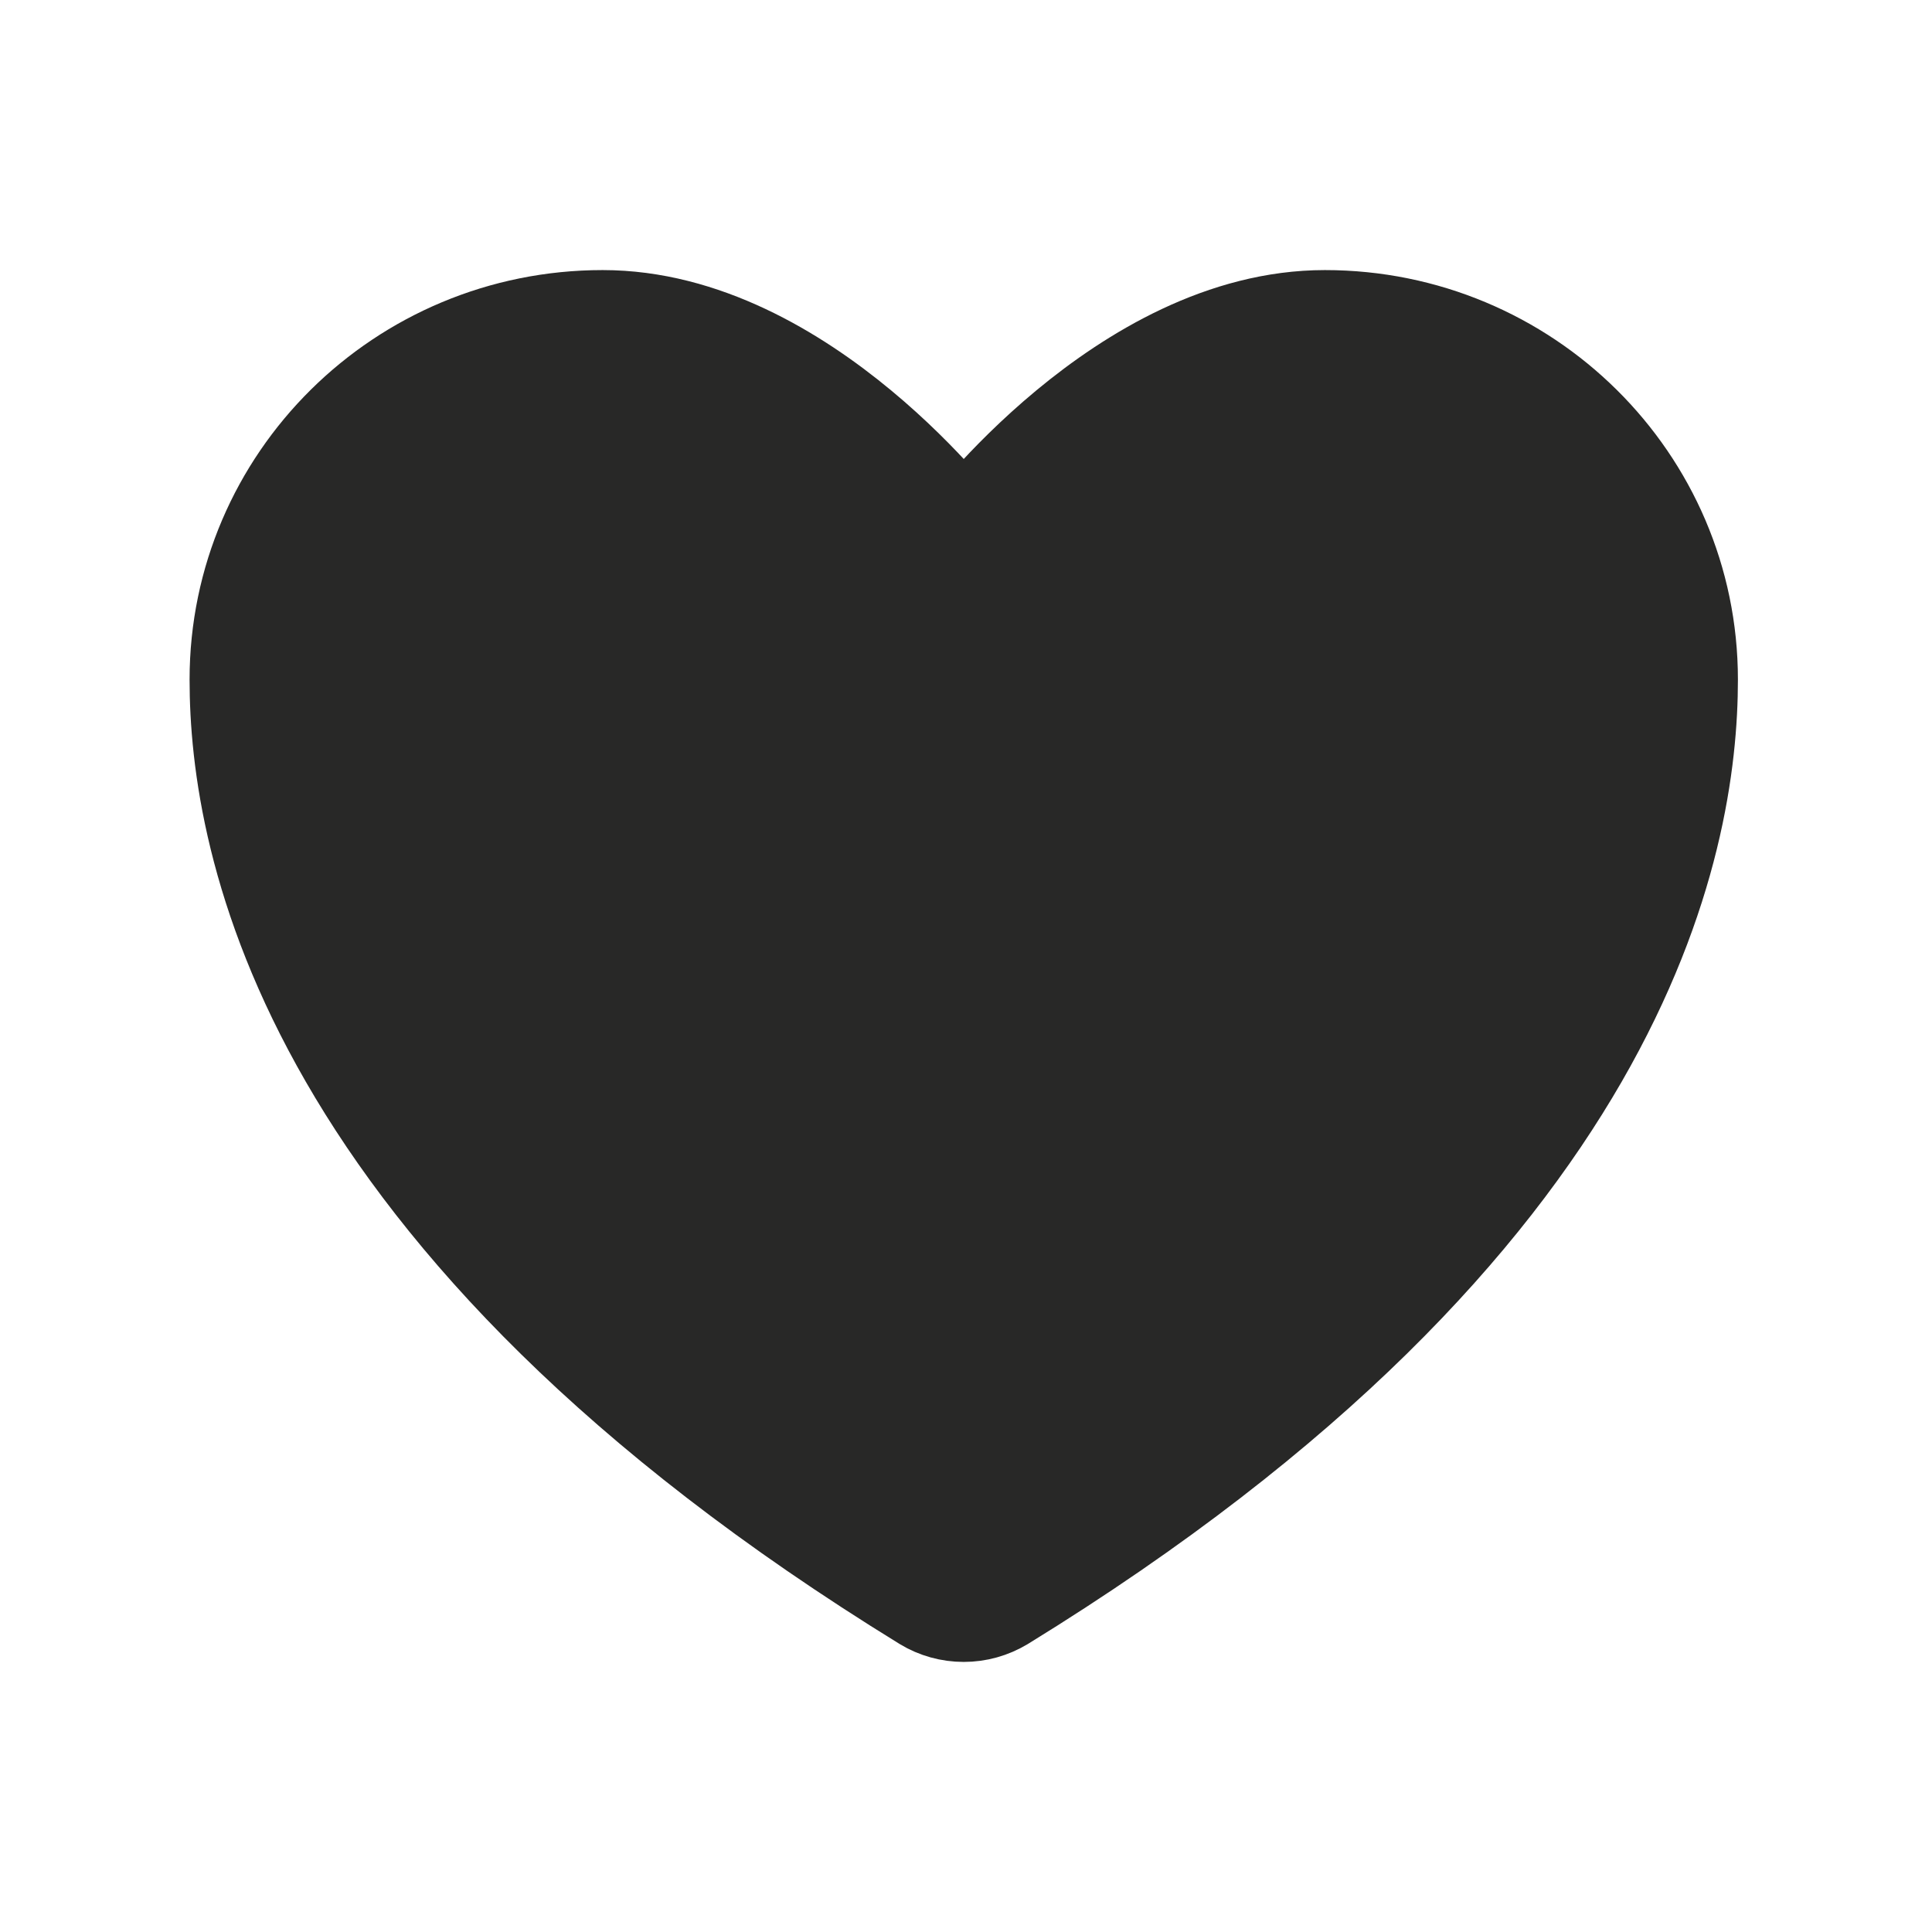 <svg width="12" height="12" viewBox="0 0 12 12" fill="none" xmlns="http://www.w3.org/2000/svg">
<path d="M3.743 2C2.504 2 1.5 2.994 1.5 4.221C1.5 5.211 1.893 7.56 5.756 9.936C5.825 9.978 5.905 10 5.986 10C6.067 10 6.146 9.978 6.216 9.936C10.079 7.56 10.472 5.211 10.472 4.221C10.472 2.994 9.467 2 8.229 2C6.99 2 5.986 3.346 5.986 3.346C5.986 3.346 4.982 2 3.743 2Z" fill="#282827" stroke="#282827" stroke-width="0.645" stroke-linecap="round" stroke-linejoin="round"/>
</svg>
